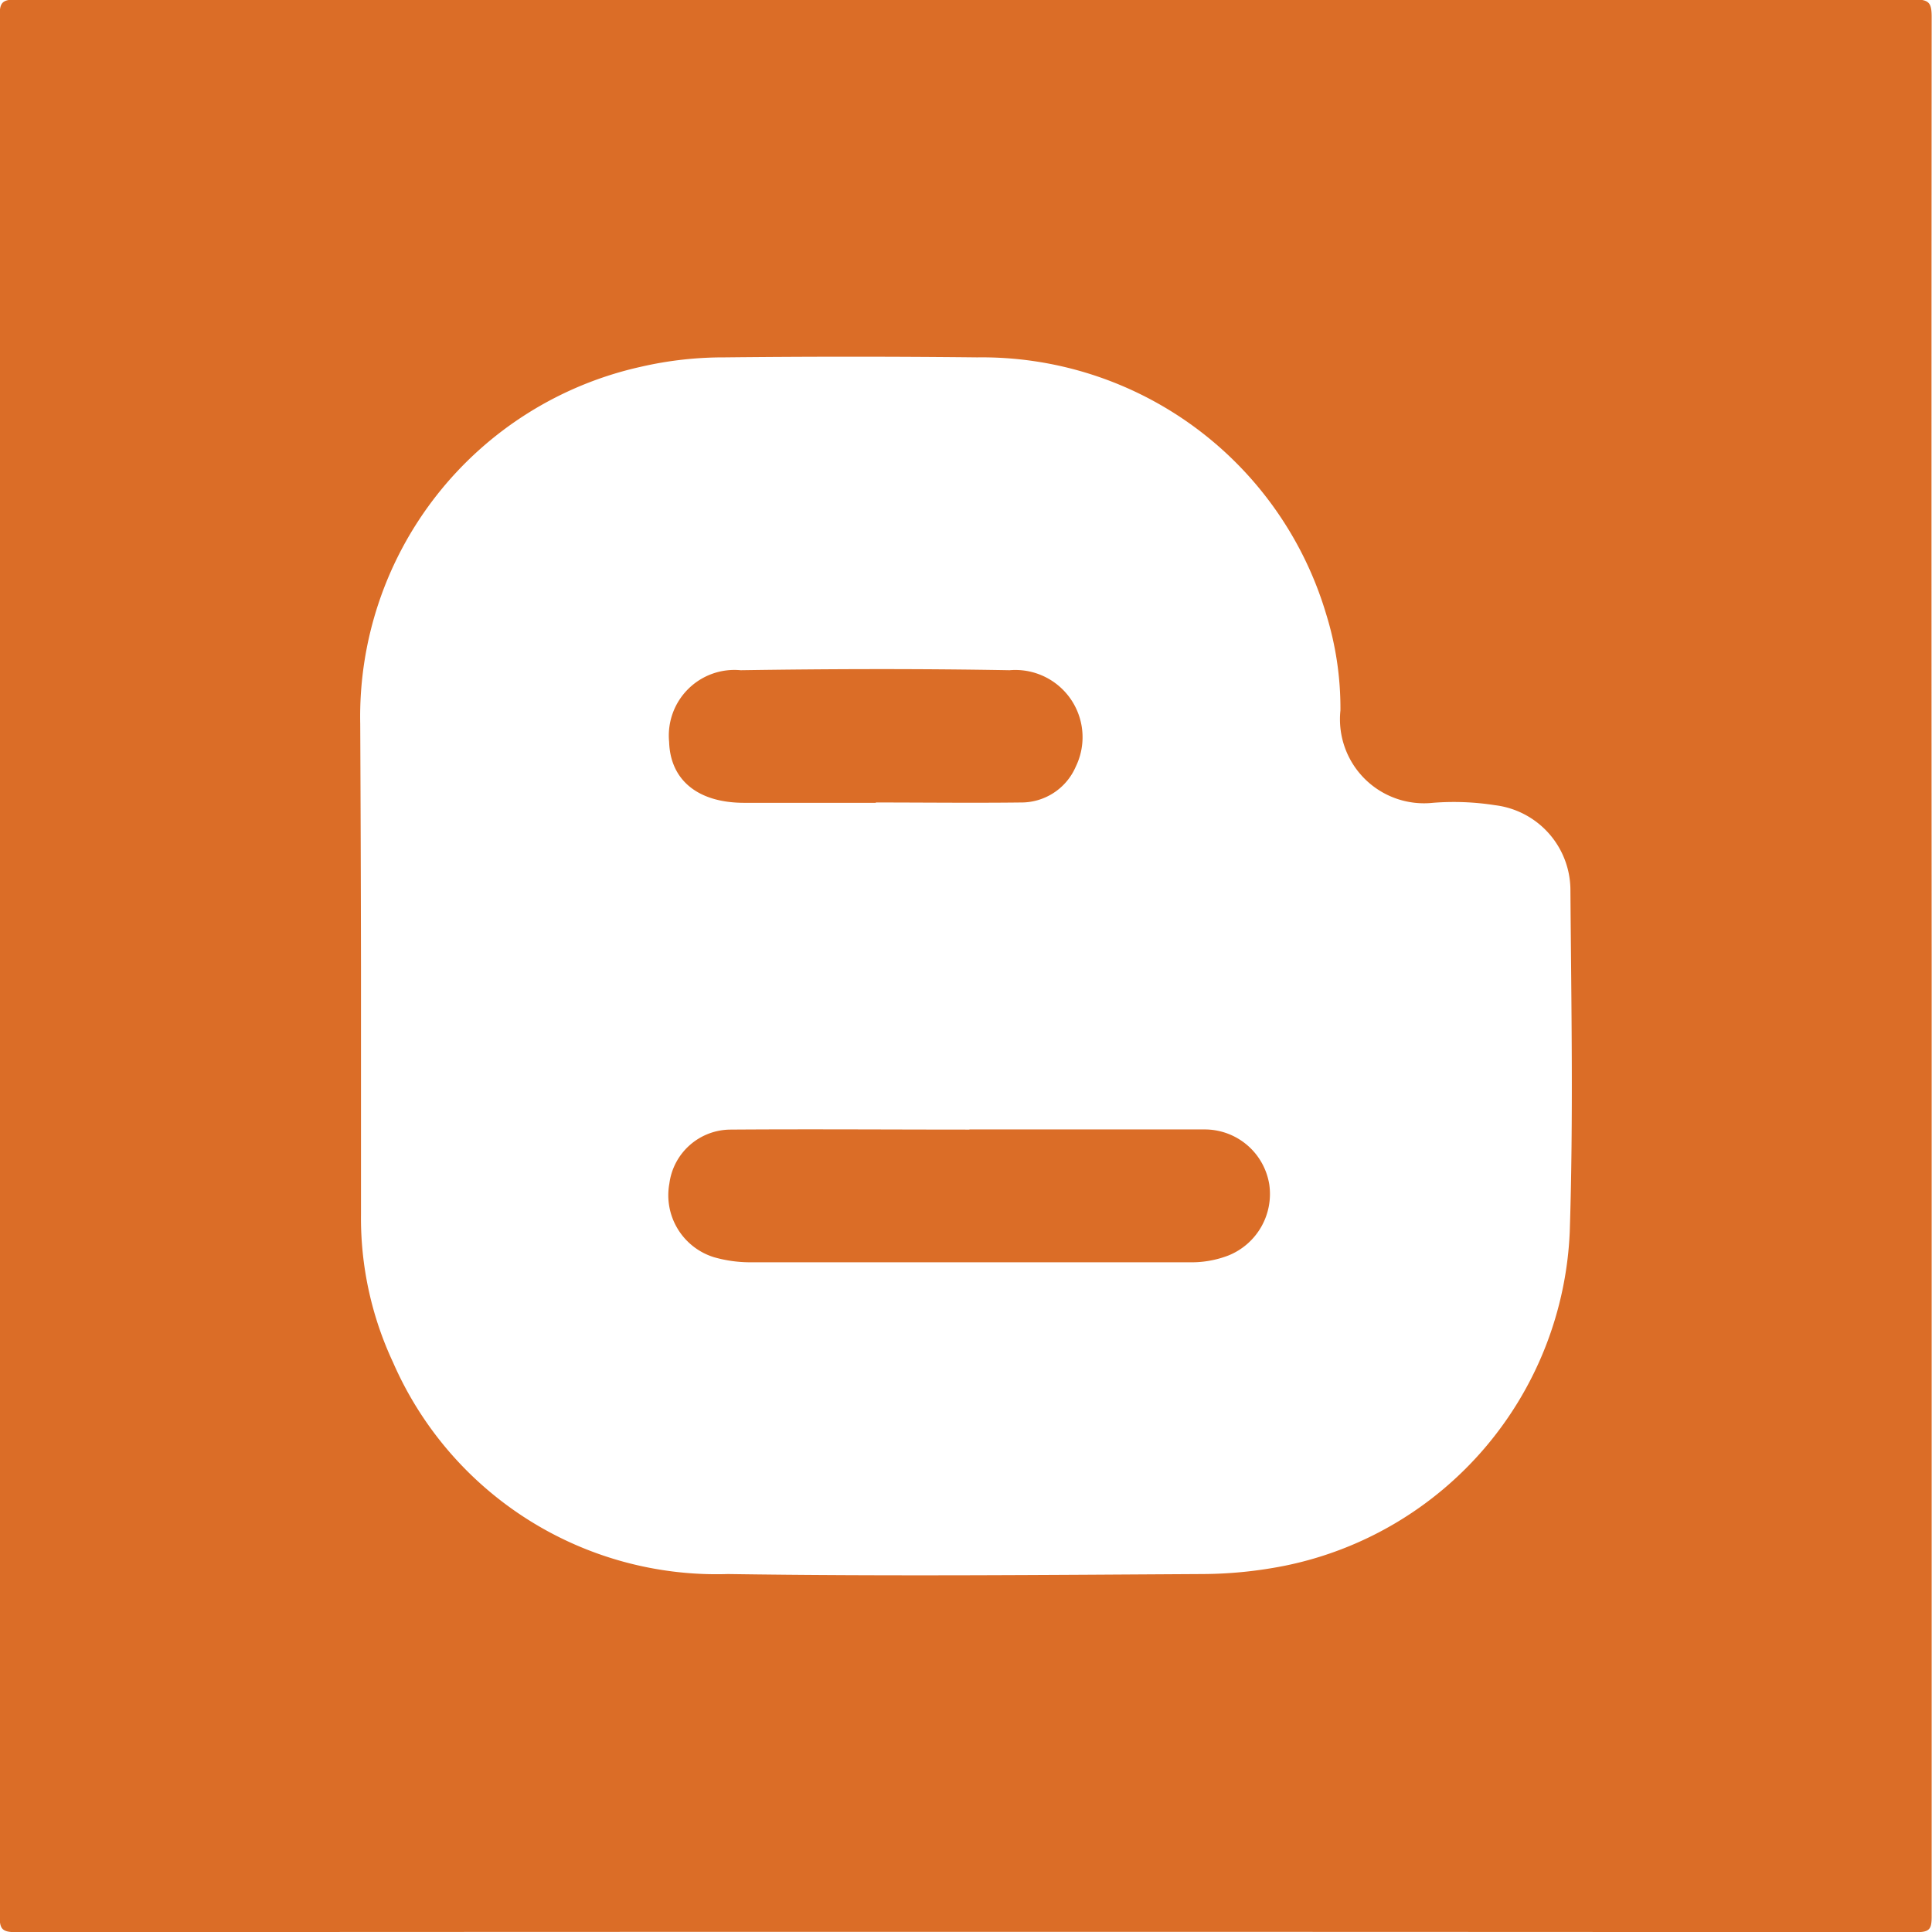 <svg id="TcZvQr" xmlns="http://www.w3.org/2000/svg" width="22.992" height="22.994" viewBox="0 0 22.992 22.994">
  <g id="Group_50500" data-name="Group 50500" transform="translate(0 0)">
    <path id="Path_40851" data-name="Path 40851" d="M1924.513,143.993q0,5.644,0,11.287c0,.148-.022.187-.181.187q-11.31-.008-22.62,0c-.17,0-.191-.045-.191-.2q.006-11.3,0-22.6c0-.155.023-.2.192-.2q11.3.008,22.6,0c.175,0,.2.047.2.21Q1924.509,138.338,1924.513,143.993Zm-18.692-.028c0,.987,0,1.975,0,2.962a4.052,4.052,0,0,0,.381,1.758,4.2,4.2,0,0,0,3.986,2.52c1.885.028,3.77.011,5.655,0a5.108,5.108,0,0,0,.978-.1,4.239,4.239,0,0,0,3.385-3.973c.044-1.352.018-2.708.008-4.061a1.02,1.02,0,0,0-.9-1.016,3.152,3.152,0,0,0-.737-.028,1,1,0,0,1-1.1-1.1,3.774,3.774,0,0,0-.17-1.146,4.274,4.274,0,0,0-4.153-3.055q-1.5-.016-3.007,0a4.379,4.379,0,0,0-1,.113,4.264,4.264,0,0,0-3.335,4.247Q1905.819,142.529,1905.821,143.965Z" transform="translate(-1901.525 -132.473)" fill="#db6d27"/>
    <path id="Path_40852" data-name="Path 40852" d="M2082.452,431.871c.934,0,1.868,0,2.8,0a.778.778,0,0,1,.768.654.789.789,0,0,1-.486.846,1.22,1.22,0,0,1-.459.081q-2.623,0-5.246,0a1.564,1.564,0,0,1-.419-.061.772.772,0,0,1-.529-.877.737.737,0,0,1,.723-.641c.949-.007,1.9,0,2.847,0Z" transform="translate(-2070.915 -418.43)" fill="#db6d27"/>
    <path id="Path_40853" data-name="Path 40853" d="M2081.381,311.446c-.522,0-1.045,0-1.569,0-.551,0-.879-.27-.893-.725a.781.781,0,0,1,.851-.853c1.068-.016,2.136-.019,3.2,0a.8.8,0,0,1,.789,1.146.706.706,0,0,1-.657.428c-.575.007-1.15,0-1.726,0Z" transform="translate(-2070.956 -301.892)" fill="#db6d27"/>
  </g>
</svg>
